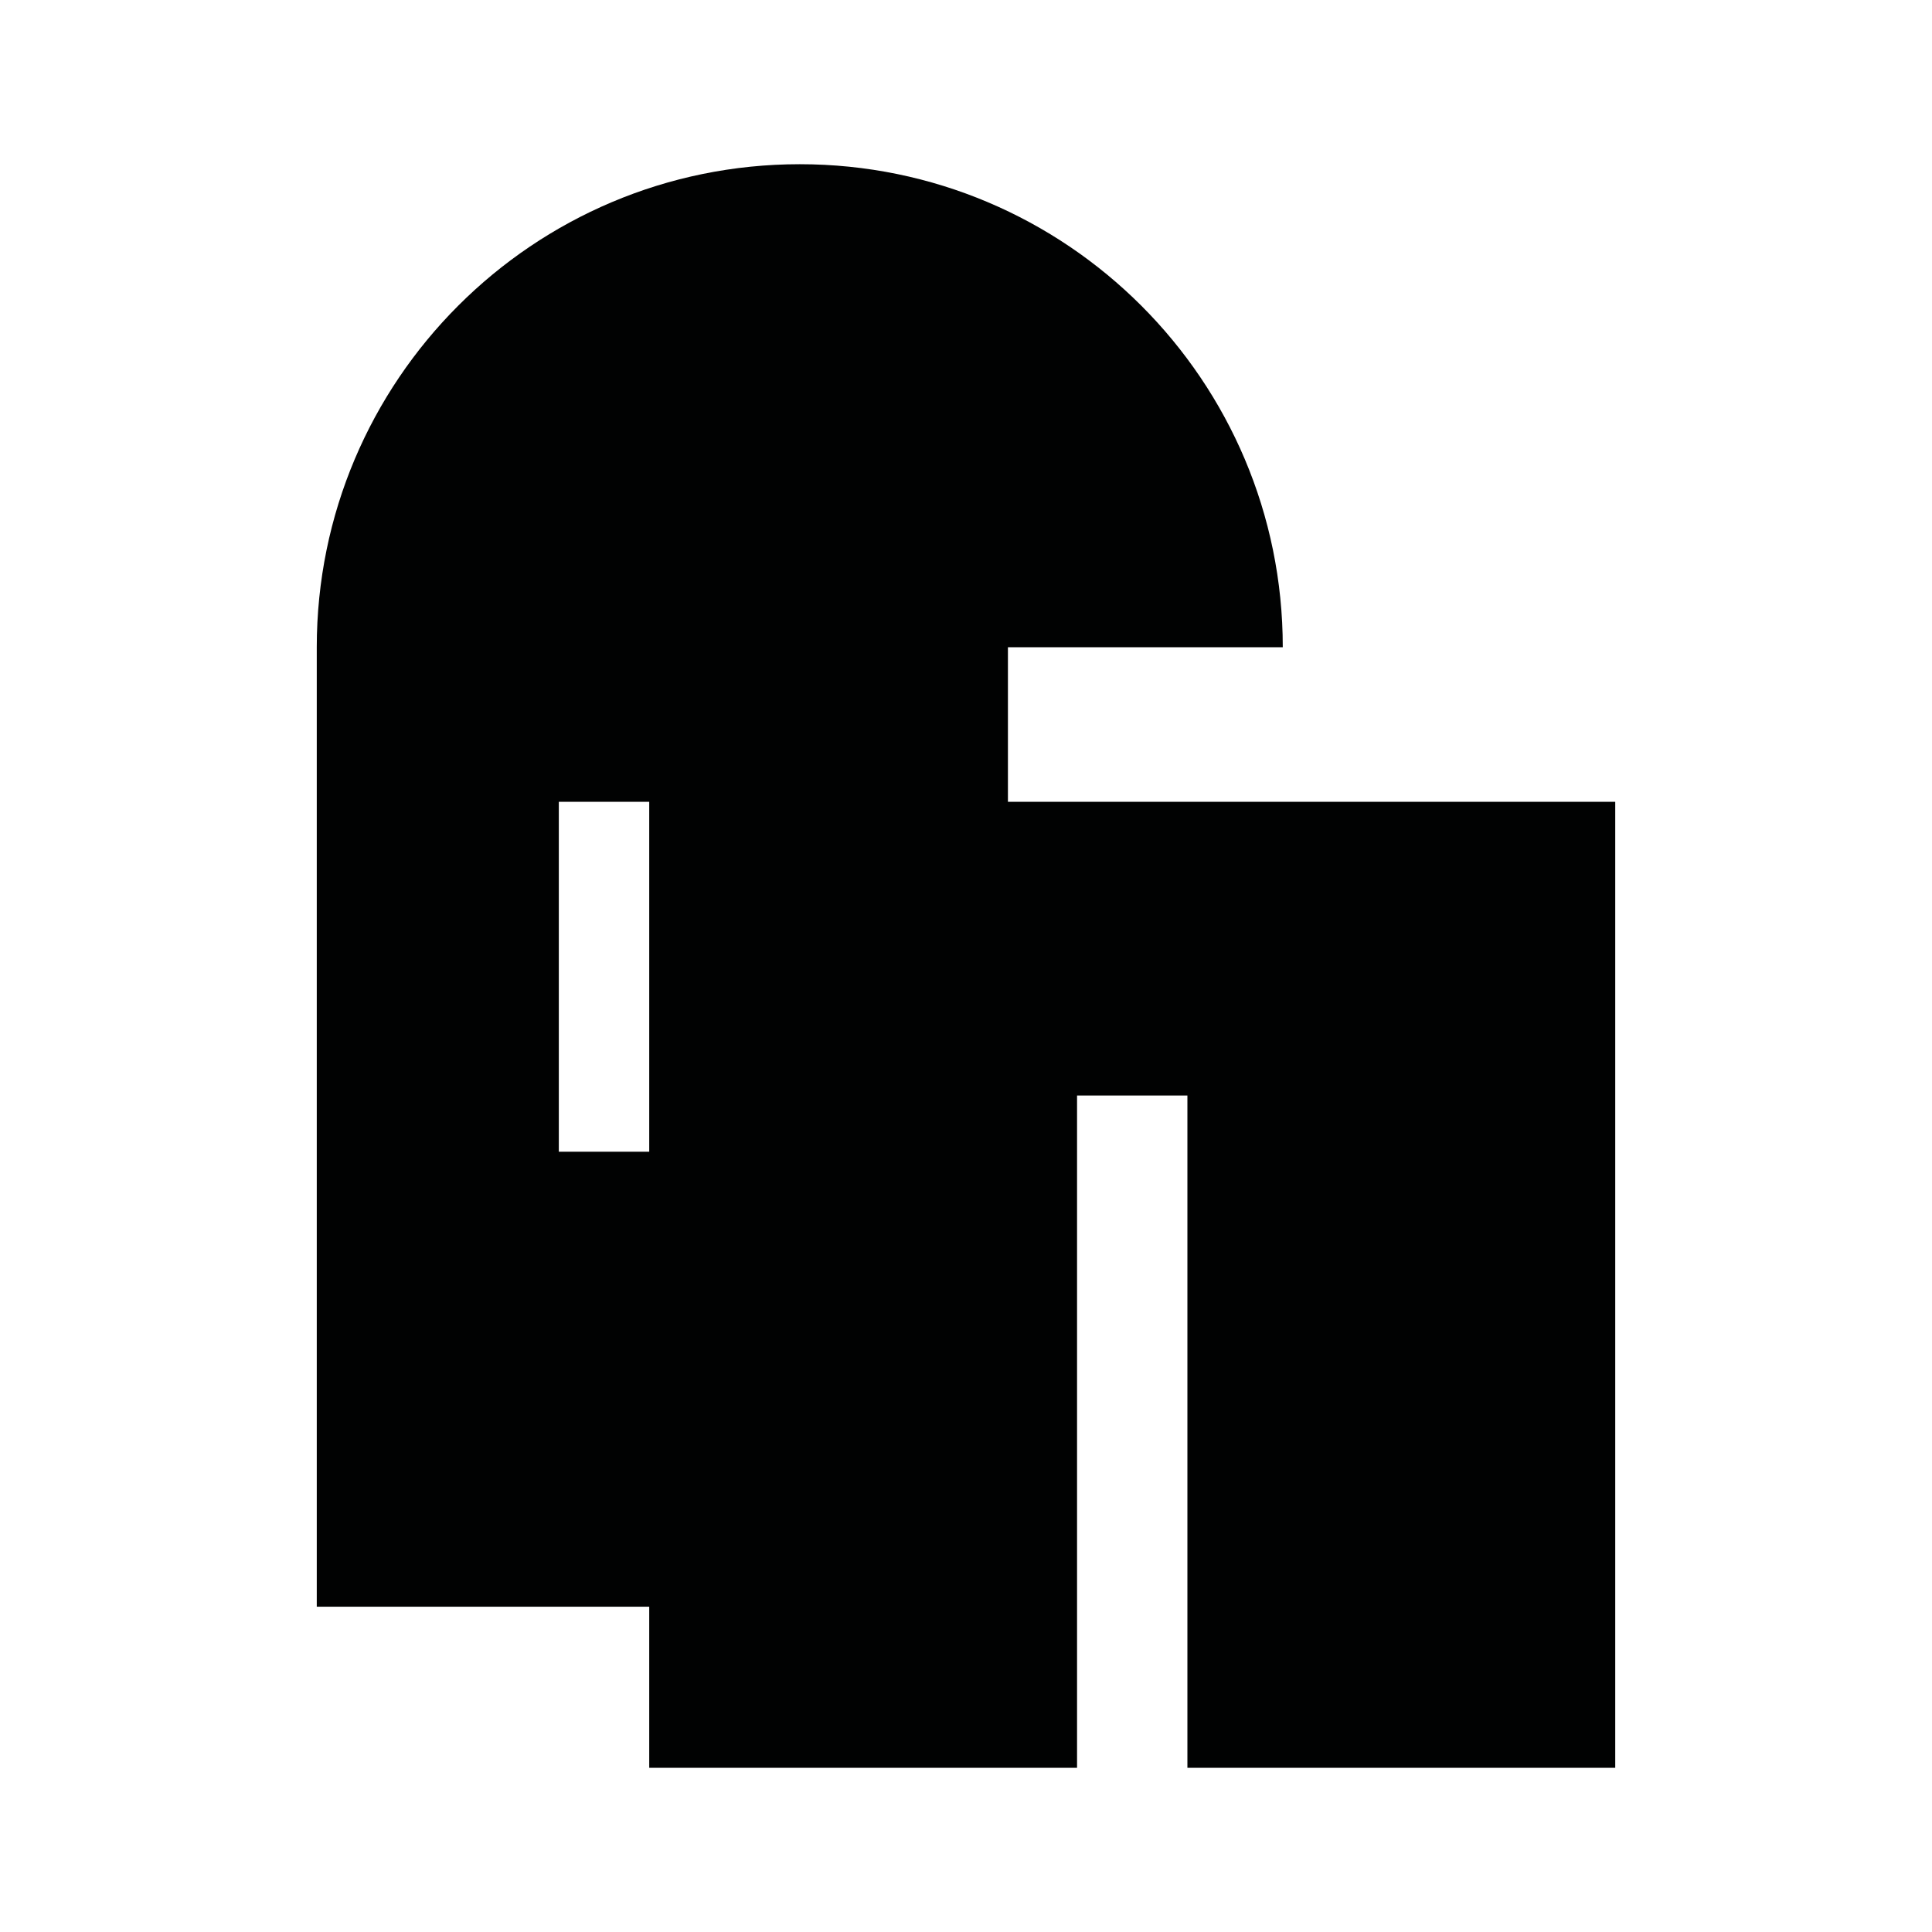 <?xml version="1.0" encoding="utf-8"?>
<!-- Generator: Adobe Illustrator 16.0.0, SVG Export Plug-In . SVG Version: 6.00 Build 0)  -->
<!DOCTYPE svg PUBLIC "-//W3C//DTD SVG 1.1//EN" "http://www.w3.org/Graphics/SVG/1.1/DTD/svg11.dtd">
<svg version="1.1" id="Calque_1" xmlns="http://www.w3.org/2000/svg" xmlns:xlink="http://www.w3.org/1999/xlink" x="0px" y="0px"
	 width="1190.551px" height="1190.551px" viewBox="0 0 1190.551 1190.551" enable-background="new 0 0 1190.551 1190.551"
	 xml:space="preserve">
<path fill="#010202" d="M621.114,494.08v-95.246h169.365c0.002-164.383-133.256-297.641-297.637-297.641
	c-164.383,0-297.641,133.258-297.641,297.641h0.001v591.244h204.87v99.279h263.637V675.08h68v414.277H995.35V494.08H621.114z
	 M400.072,709.73h-55.713V494.08h55.713V709.73z"/>
</svg>
